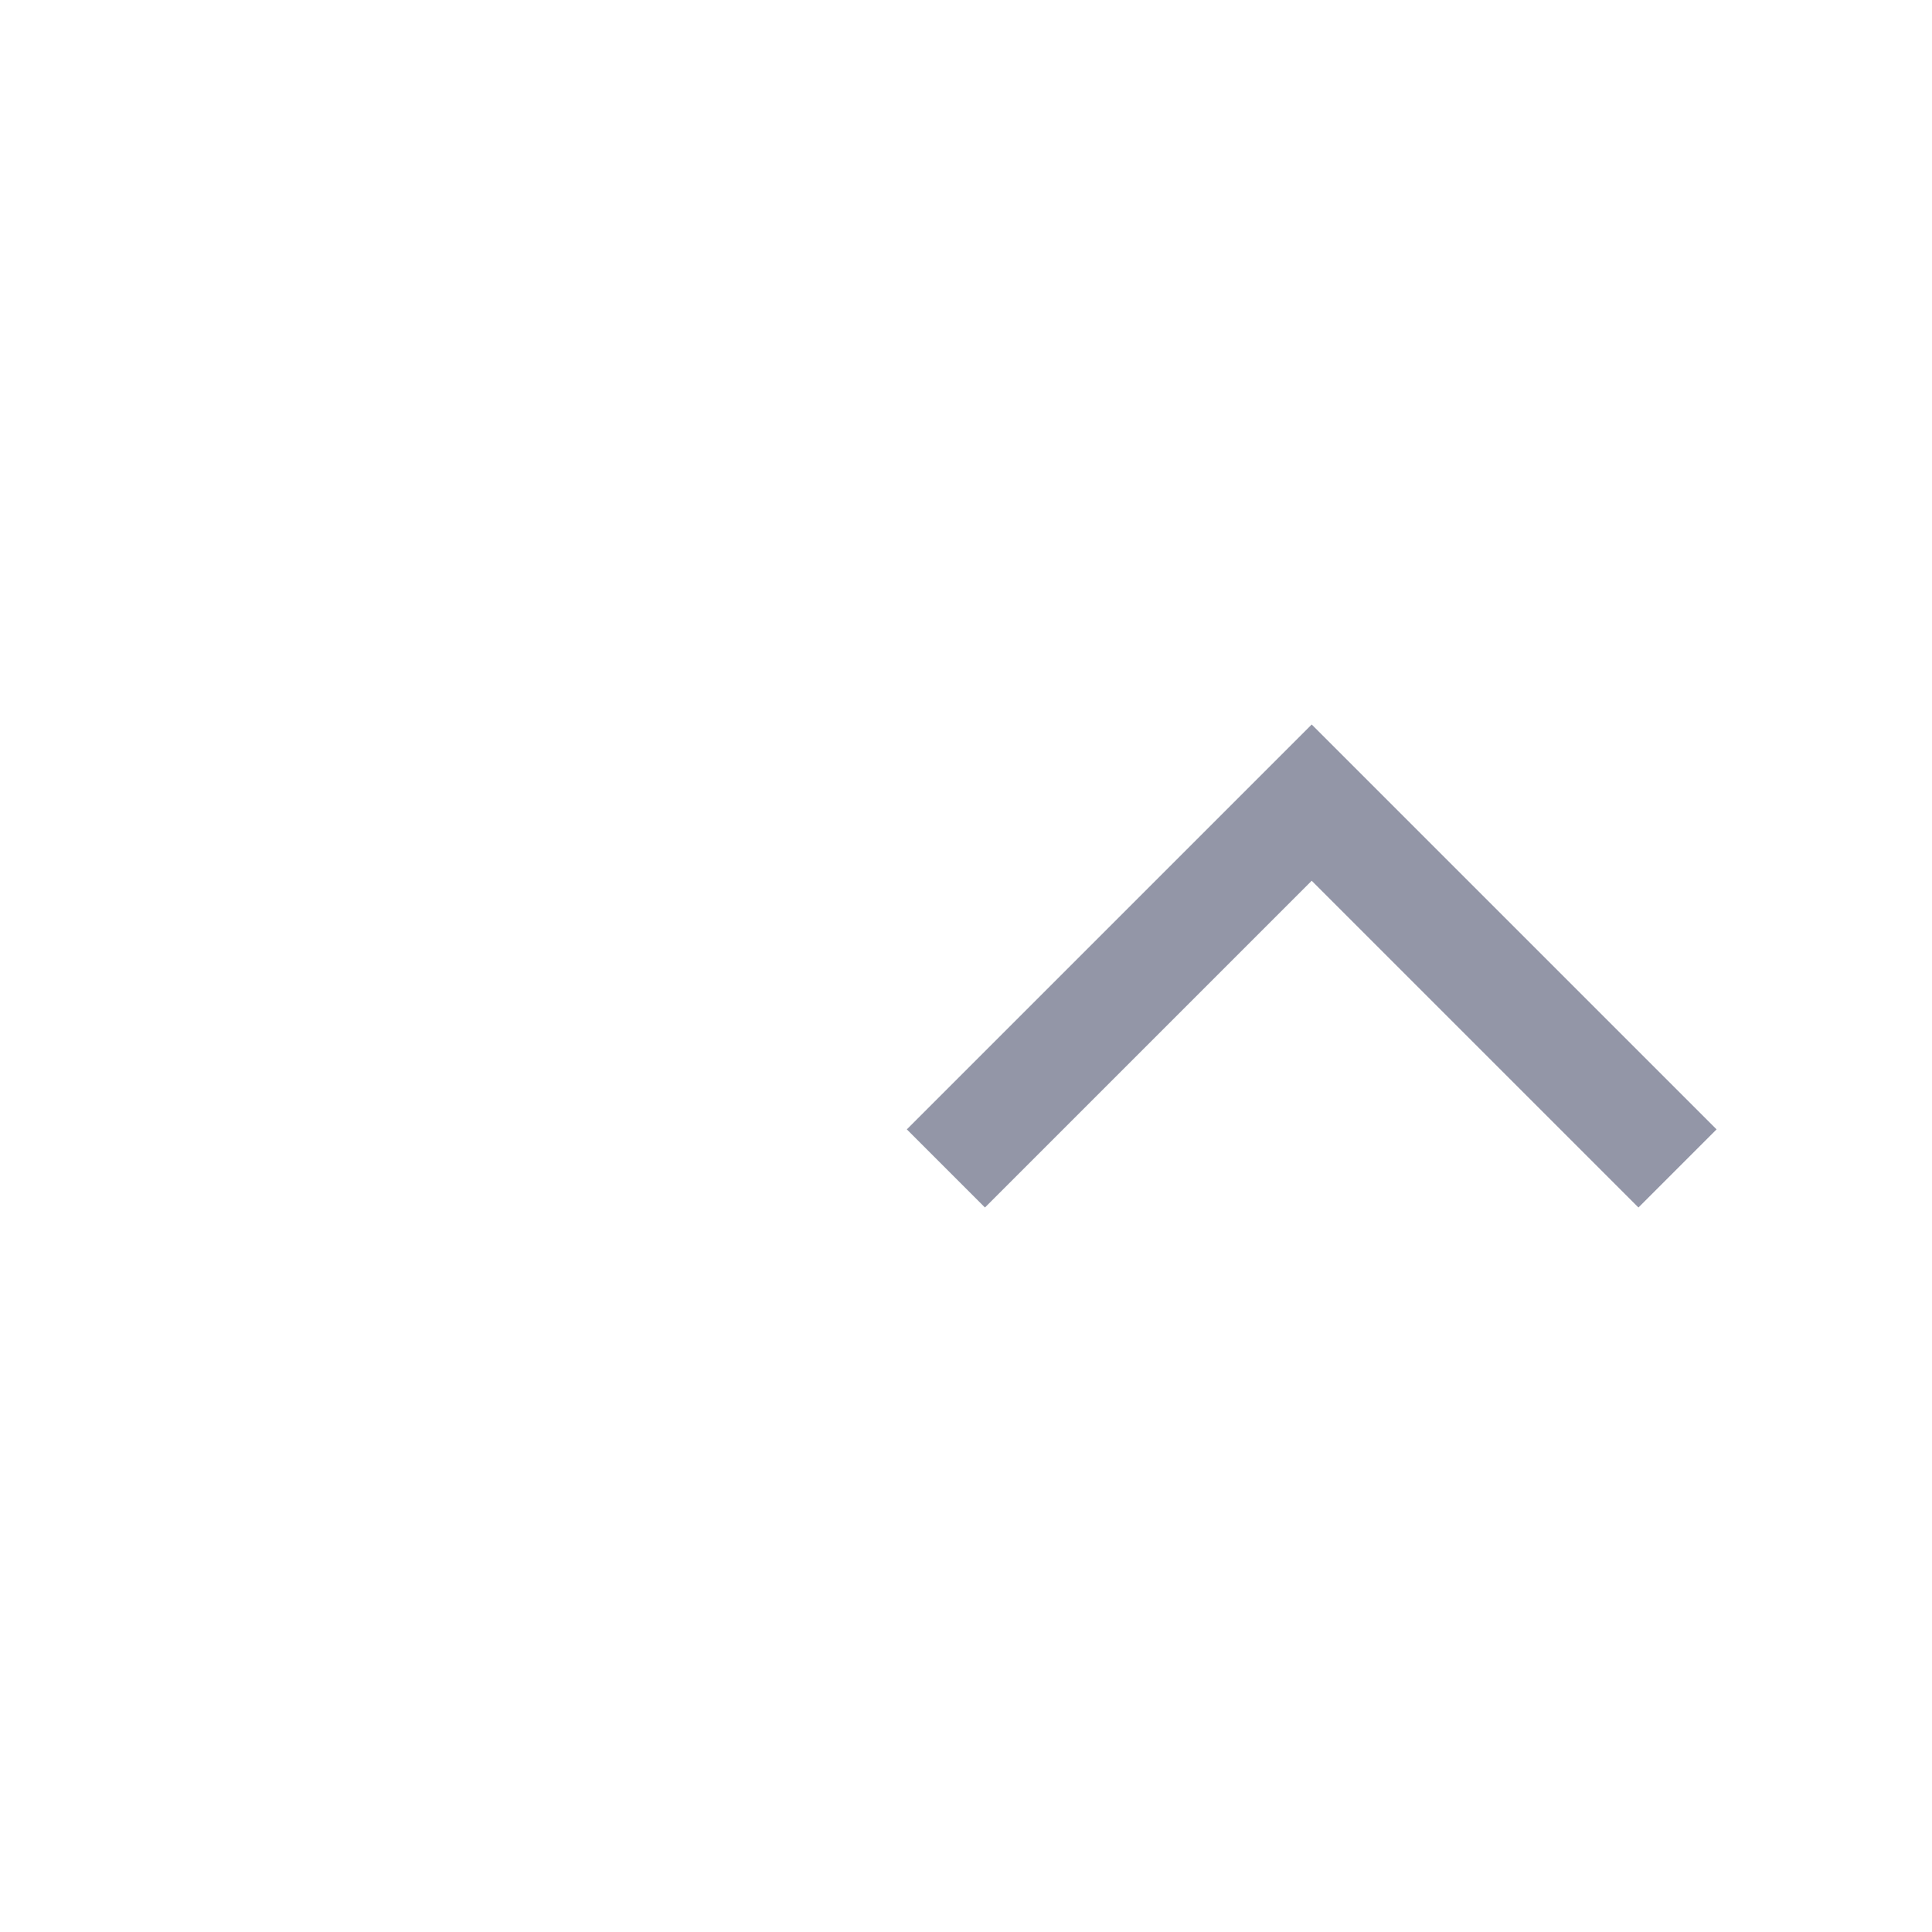 <svg xmlns="http://www.w3.org/2000/svg" width="48" height="48" viewBox="0 0 48 48">
    <g data-name="icon/list/arr">
        <path data-name="패스 4" d="M1.941 0 0 1.941l8.118 8.118L0 18.177l1.941 1.941L12 10.059z" transform="rotate(-90 26.265 3.735)" style="fill:#9396a7"/>
        <path data-name="사각형 22" style="fill:none" d="M0 0h48v48H0z"/>
    </g>
</svg>
